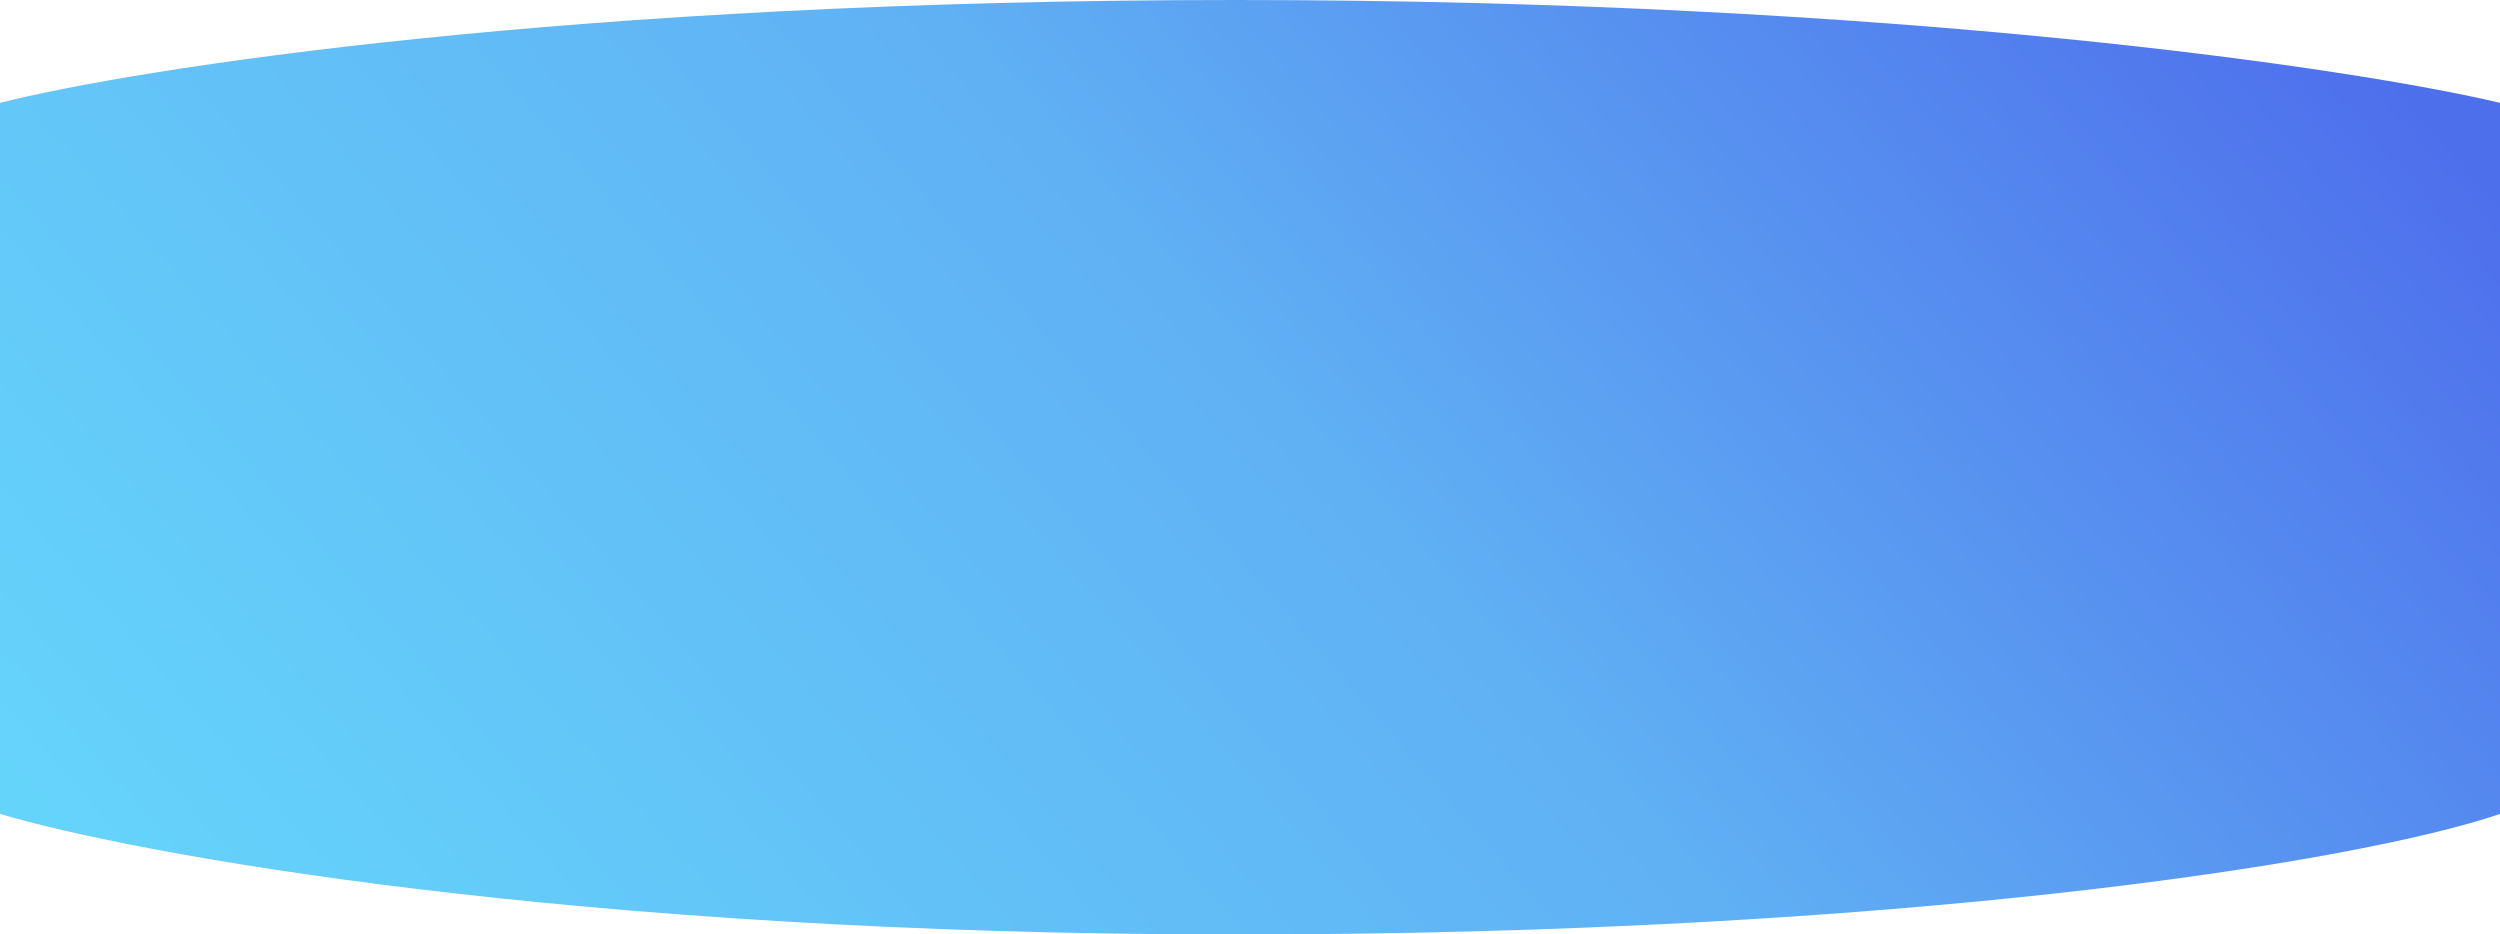 <svg width="1458" height="545" viewBox="0 0 1458 545" fill="none" xmlns="http://www.w3.org/2000/svg">
<path d="M720.513 0C333.524 0 78.925 39.988 0 59.982V474.698C78.929 498.132 333.524 545 720.513 545C1107.5 545 1373.42 503.399 1458 474.698V59.982C1373.42 39.988 1107.5 0 720.513 0Z" fill="url(#paint0_linear_60_175)"/>
<defs>
<linearGradient id="paint0_linear_60_175" x1="14.976" y1="469.505" x2="1039.88" y2="-419.674" gradientUnits="userSpaceOnUse">
<stop stop-color="#65D4FB"/>
<stop offset="0.515" stop-color="#60B1F4"/>
<stop offset="0.974" stop-color="#4E6FEC"/>
</linearGradient>
</defs>
</svg>
